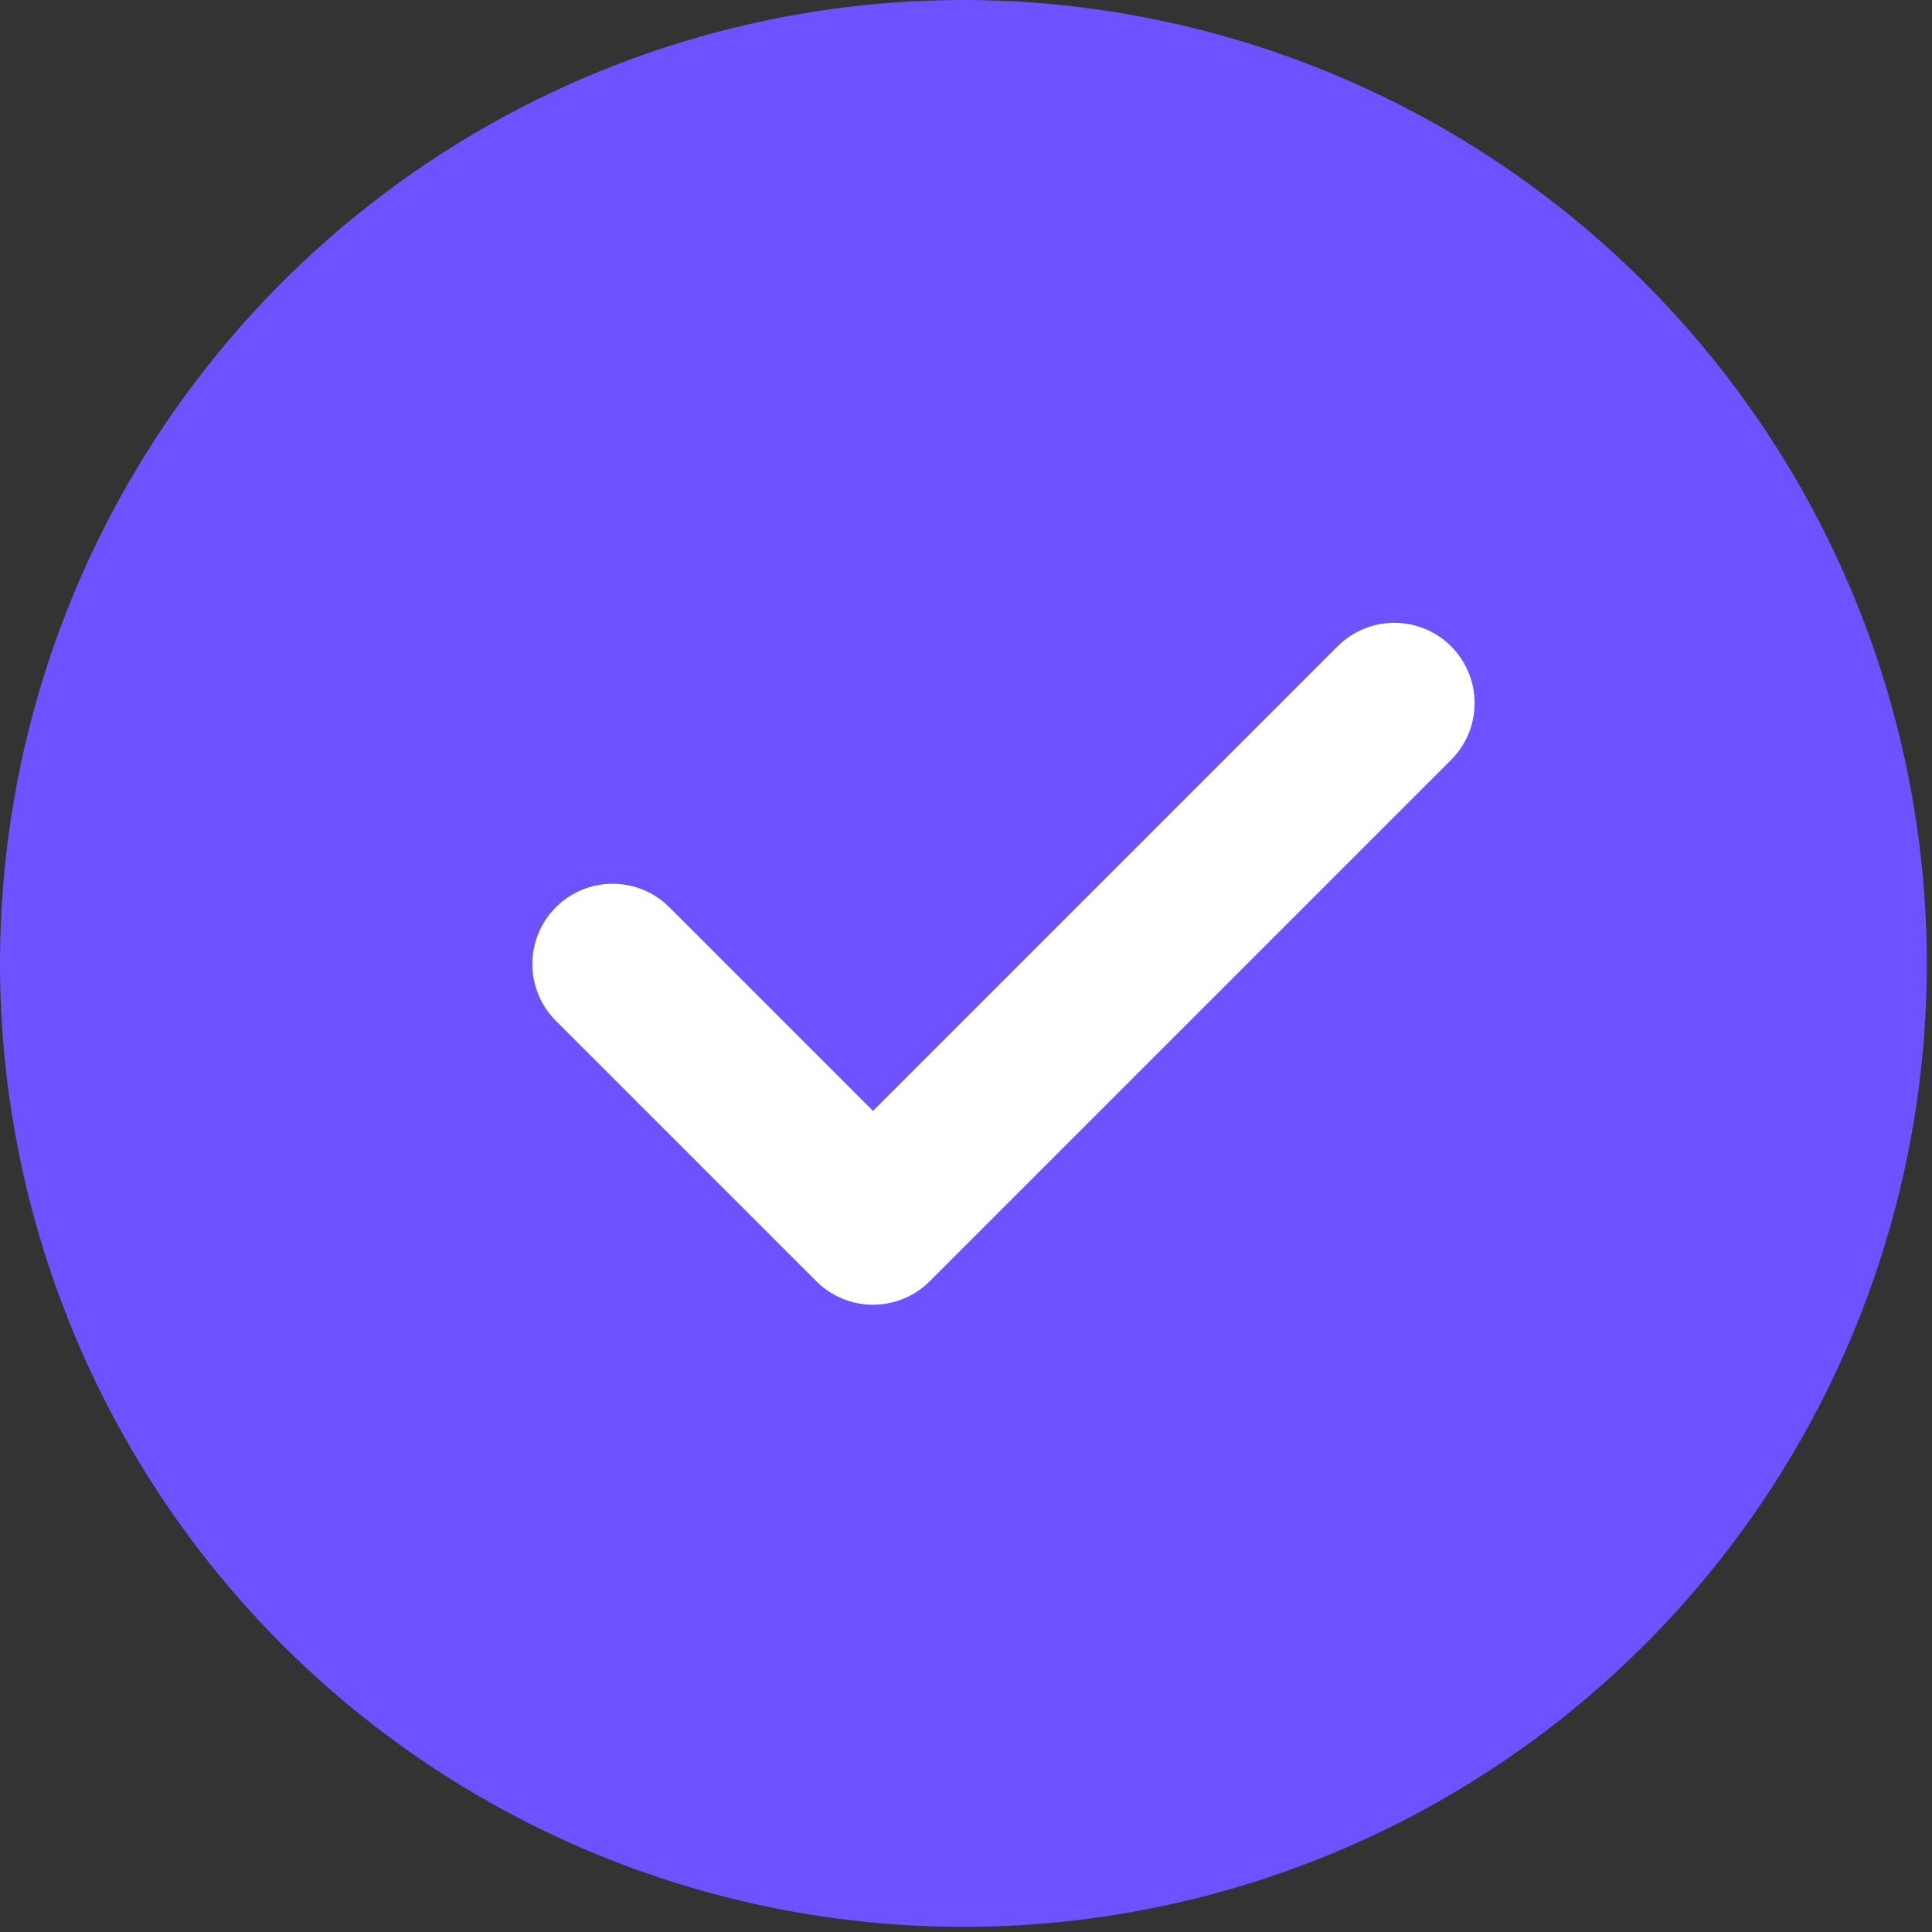 <svg width="67" height="67" viewBox="0 0 67 67" fill="none" xmlns="http://www.w3.org/2000/svg">
<rect x="0" y="0" width="67" height="67" fill="#333333" stroke="none"/>
<g clip-path="url(#clip0)">
<path d="M33.411 0C26.803 0 20.343 1.96 14.849 5.631C9.354 9.302 5.072 14.52 2.543 20.625C0.014 26.73 -0.647 33.448 0.642 39.929C1.931 46.41 5.113 52.364 9.786 57.036C14.459 61.709 20.412 64.891 26.893 66.18C33.374 67.469 40.092 66.808 46.197 64.279C52.302 61.75 57.52 57.468 61.191 51.973C64.862 46.479 66.822 40.019 66.822 33.411C66.812 24.553 63.289 16.06 57.025 9.797C50.762 3.533 42.269 0.01 33.411 0V0Z" fill="#6E52FF"/>
<path d="M50.344 26.331L32.244 44.431C31.986 44.69 31.679 44.895 31.341 45.035C31.003 45.175 30.641 45.247 30.276 45.247C29.91 45.247 29.548 45.175 29.21 45.035C28.872 44.895 28.566 44.69 28.307 44.431L19.258 35.382C18.744 34.858 18.458 34.153 18.461 33.419C18.464 32.685 18.757 31.982 19.276 31.463C19.795 30.944 20.498 30.651 21.232 30.648C21.966 30.644 22.671 30.931 23.195 31.445L30.275 38.525L46.404 22.396C46.928 21.882 47.633 21.595 48.367 21.599C49.101 21.602 49.804 21.895 50.323 22.414C50.842 22.933 51.135 23.636 51.138 24.37C51.142 25.104 50.855 25.809 50.341 26.333L50.344 26.331Z" fill="white"/>
</g>
<defs>
<clipPath id="clip0">
<rect width="66.822" height="66.822" fill="white"/>
</clipPath>
</defs>
</svg>
